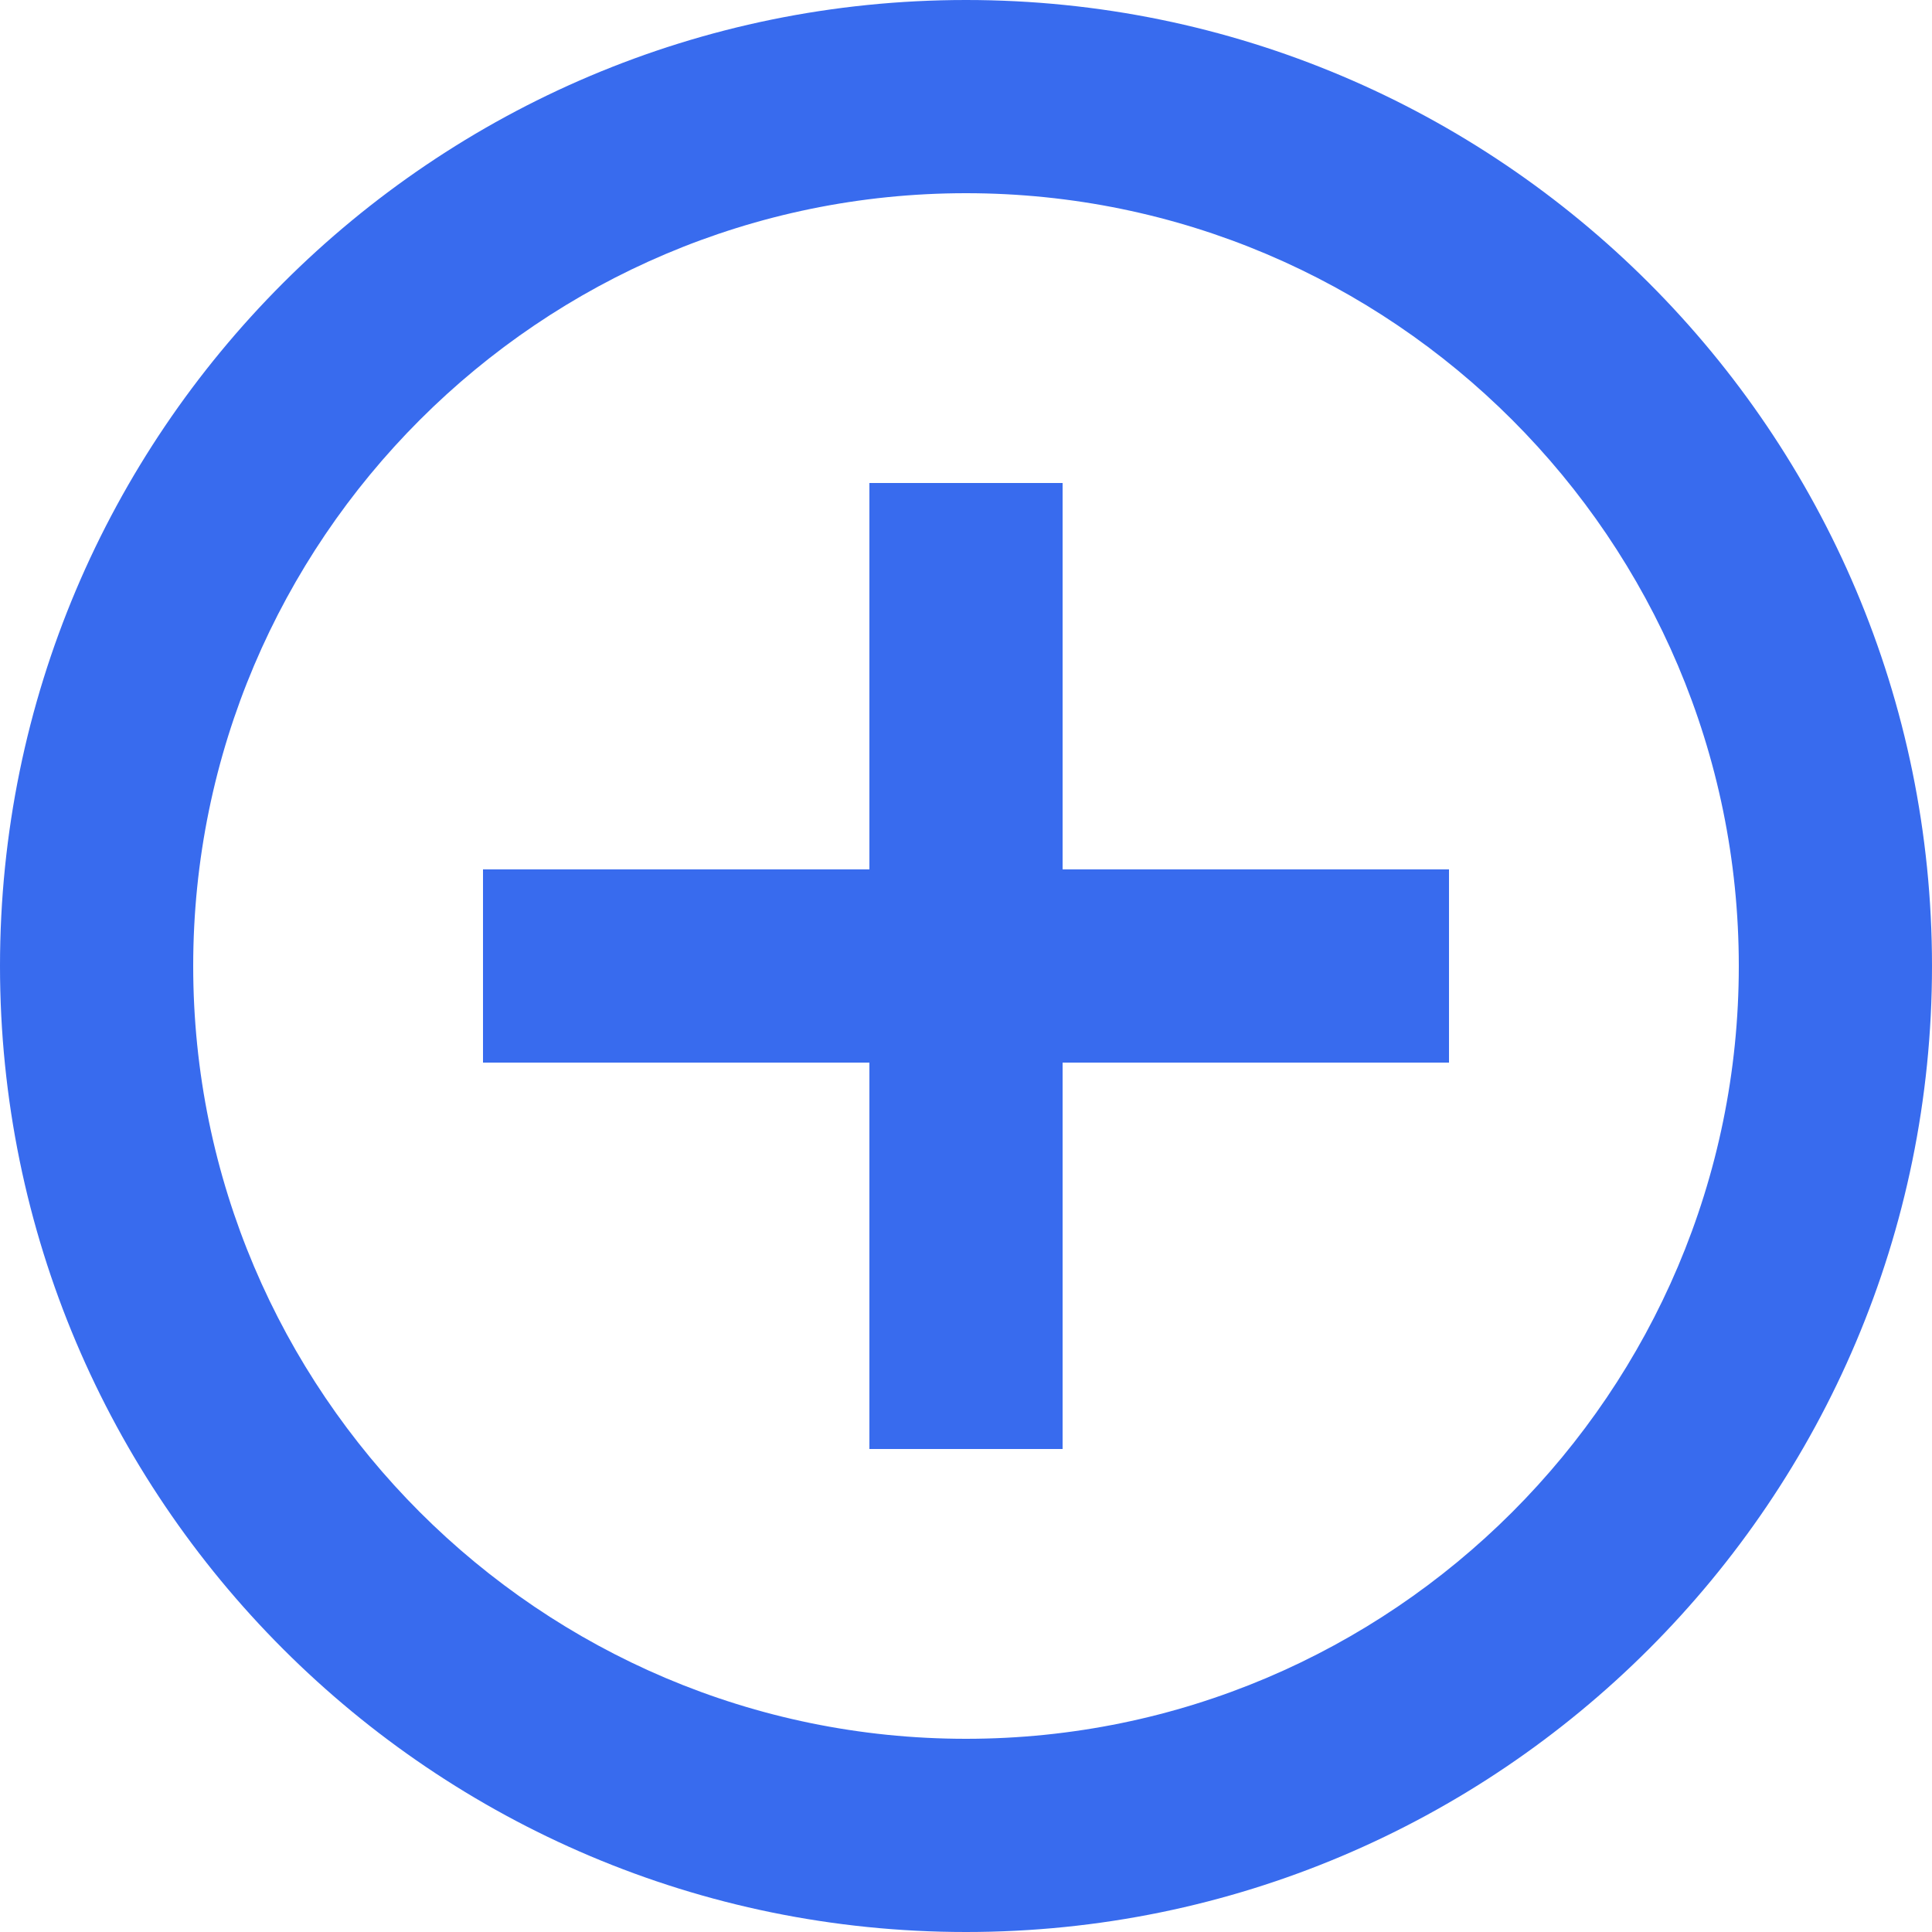 <svg width="19" height="19" viewBox="0 0 19 19" fill="none" xmlns="http://www.w3.org/2000/svg">
<path fill-rule="evenodd" clip-rule="evenodd" d="M9.5 0C4.256 0 0 4.256 0 9.5C0 14.744 4.256 19 9.5 19C14.744 19 19 14.744 19 9.5C19 4.256 14.744 0 9.5 0C9.5 0 4.256 0 9.5 0ZM8.55 4.75V8.55H4.75V10.45H8.55V14.25H10.45V10.45H14.25V8.55H10.45V4.75H8.55ZM1.9 9.5C1.9 13.69 5.311 17.1 9.5 17.1C13.69 17.1 17.1 13.69 17.1 9.5C17.1 5.311 13.69 1.9 9.5 1.9C5.311 1.9 1.9 5.311 1.9 9.5C1.9 9.5 1.9 13.69 1.9 9.5Z" fill="#386BEE"/>
</svg>
